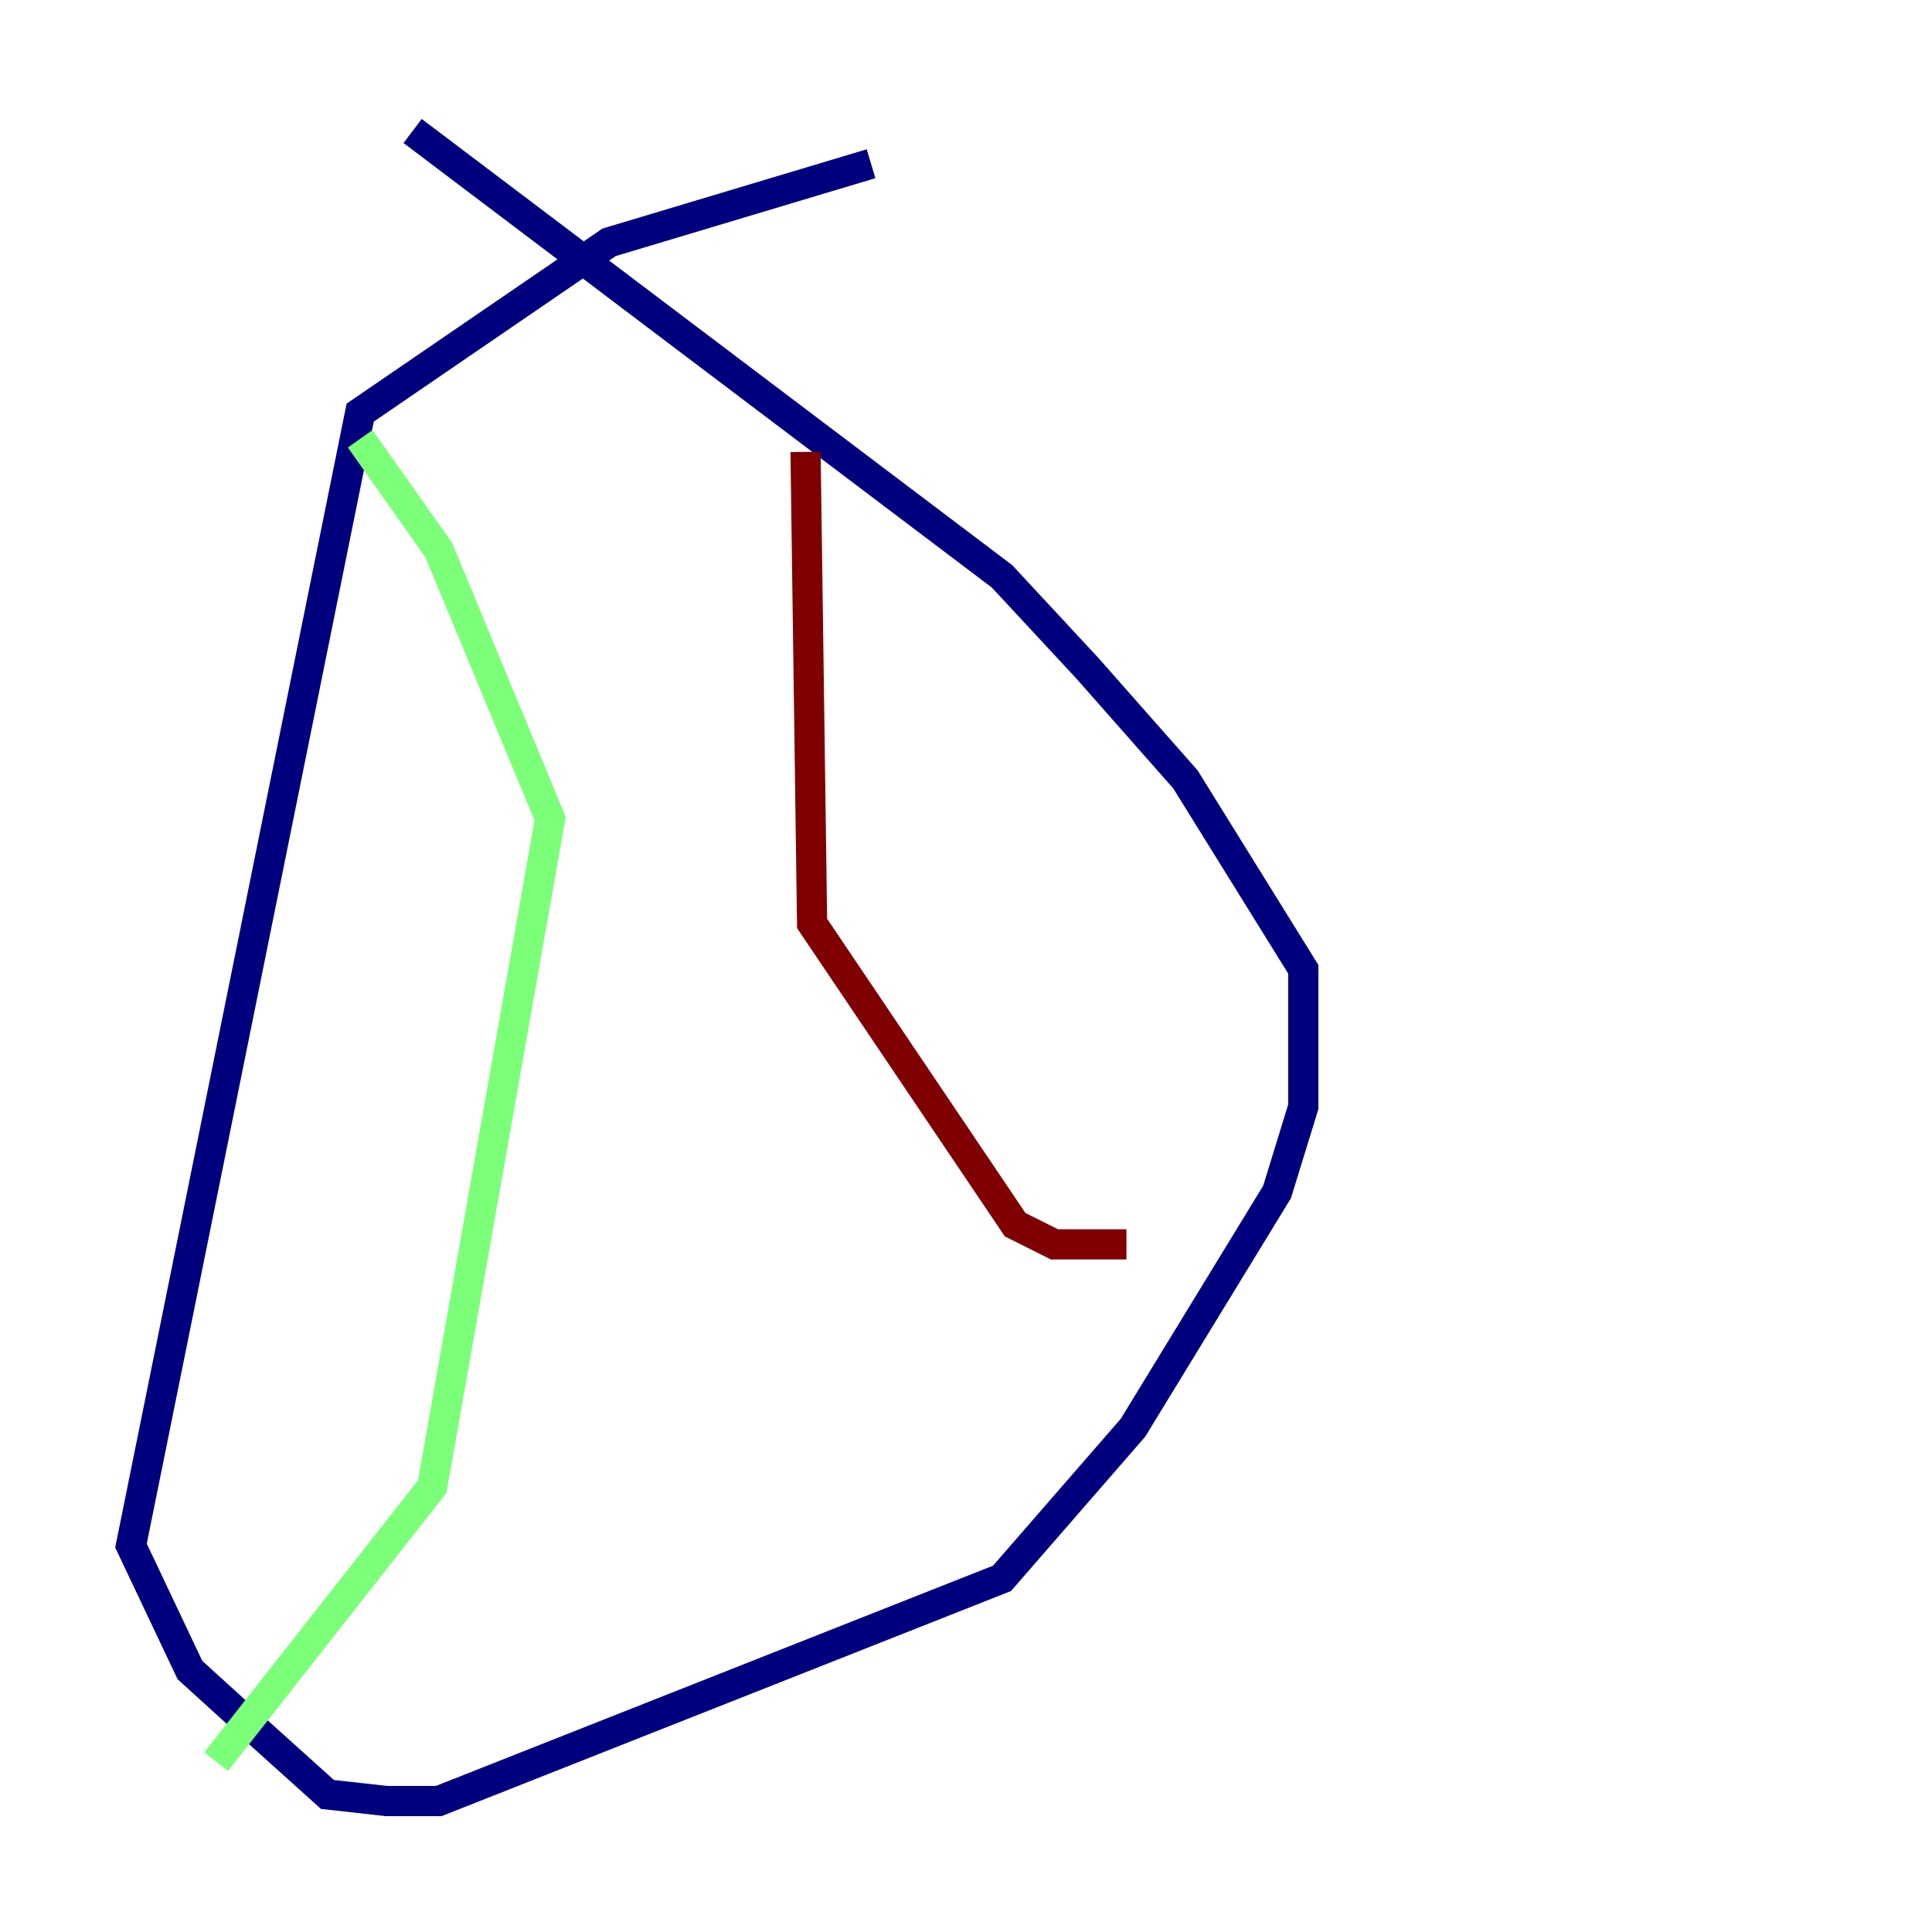 <?xml version="1.0" encoding="utf-8" ?>
<svg baseProfile="tiny" height="128" version="1.2" viewBox="0,0,128,128" width="128" xmlns="http://www.w3.org/2000/svg" xmlns:ev="http://www.w3.org/2001/xml-events" xmlns:xlink="http://www.w3.org/1999/xlink"><defs /><polyline fill="none" points="57.709,10.848 40.352,16.054 23.864,27.336 8.678,102.4 12.583,110.644 17.356,114.983 21.695,118.888 25.6,119.322 29.071,119.322 66.386,104.57 75.064,94.59 84.61,78.969 86.346,73.329 86.346,64.217 78.536,51.634 72.027,44.258 66.386,38.183 27.336,8.678" stroke="#00007f" stroke-width="2" /><polyline fill="none" points="23.864,29.071 29.071,36.447 36.447,54.237 28.637,98.495 14.319,116.719" stroke="#7cff79" stroke-width="2" /><polyline fill="none" points="53.37,29.939 53.803,61.18 67.254,81.139 69.858,82.441 74.63,82.441" stroke="#7f0000" stroke-width="2" /></svg>